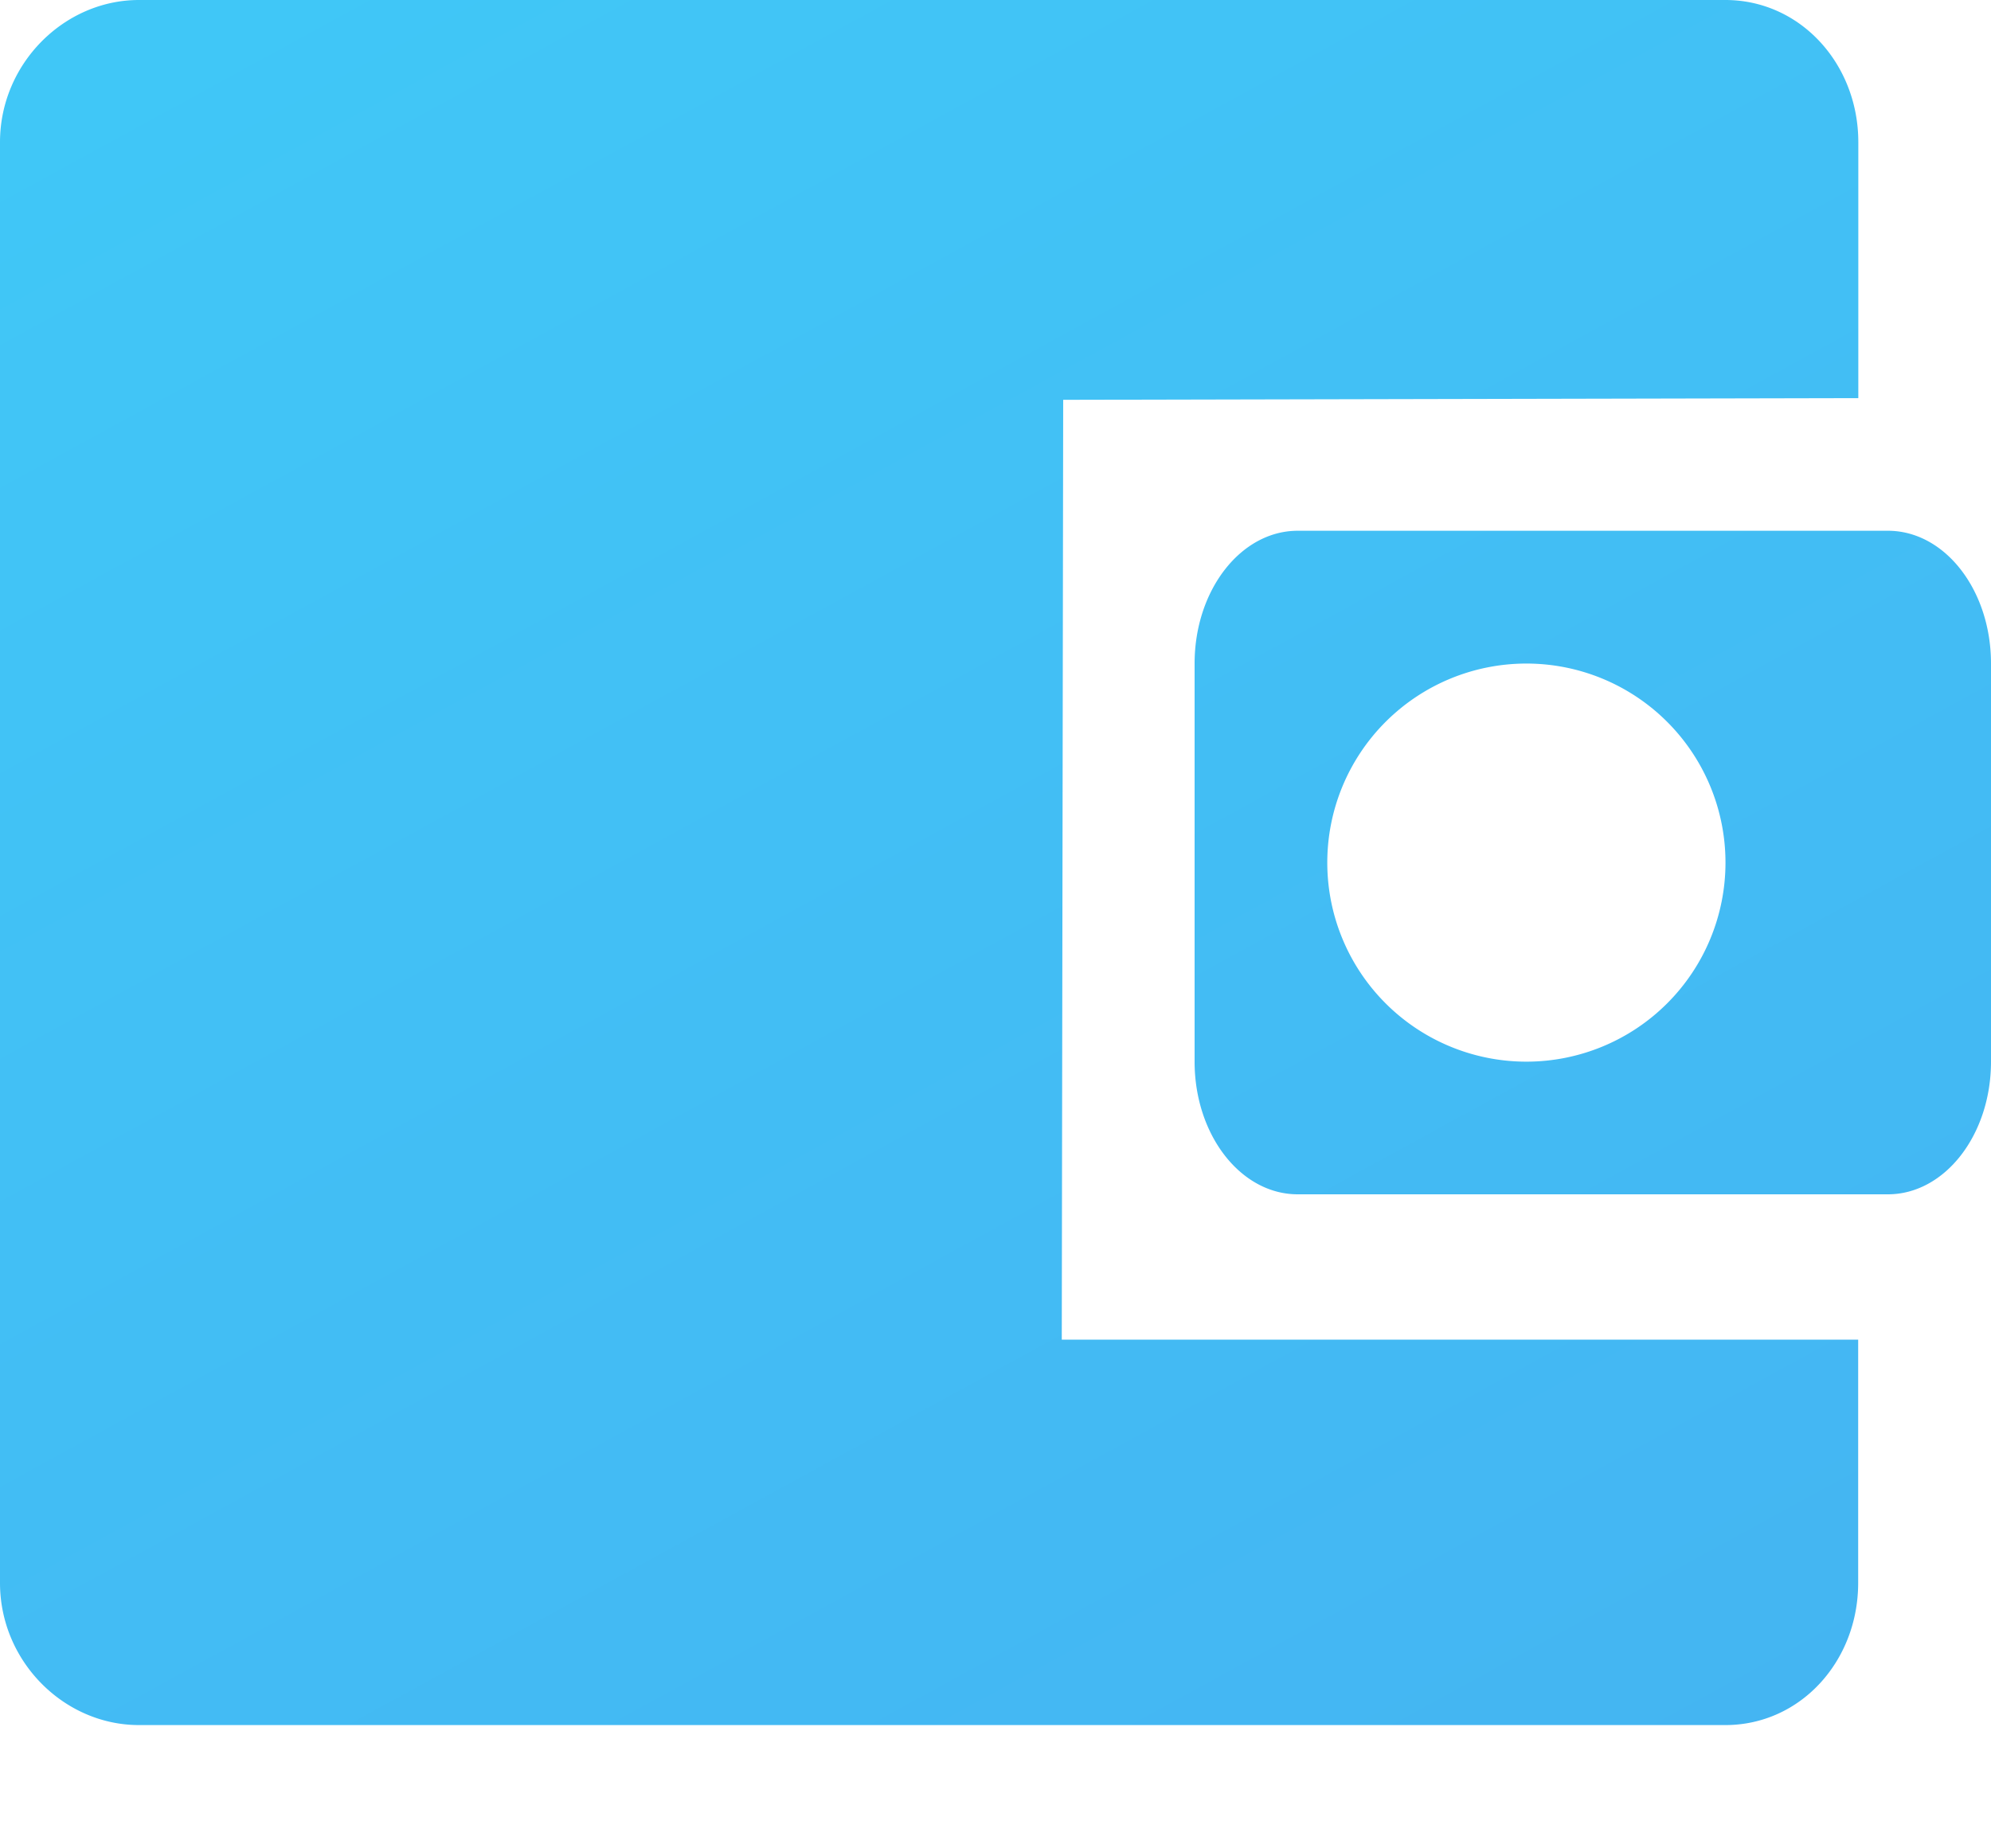<svg width="14" height="13" viewBox="0 0 14 13" xmlns="http://www.w3.org/2000/svg"><title>icon_price</title><defs><linearGradient x1="0%" y1="0%" y2="158.428%" id="a"><stop stop-color="#40C8F7" offset="0%"/><stop stop-color="#46ADF0" offset="100%"/></linearGradient></defs><g fill="none" fill-rule="evenodd"><path d="M-1-2h16v16H-1z"/><path d="M15 6.667c0-.516-.324-.934-.725-.934h-4.15c-.4 0-.725.418-.725.934v2.8c0 .515.324.933.725.933h4.15c.4 0 .725-.418.725-.933v-2.8zm-3.267 2.8a1.4 1.4 0 1 1 0-2.8 1.4 1.4 0 0 1 0 2.8zM8.476 4.812l-.01 6.61h5.6v1.711c0 .552-.407 1-.934 1H1.977c-.527 0-.977-.448-.977-1V3c0-.551.45-1 .977-1h11.155c.527 0 .935.449.935 1v1.8l-5.591.012z" fill="url(#a)" fill-rule="nonzero" transform="translate(-1 -2)"/></g></svg>